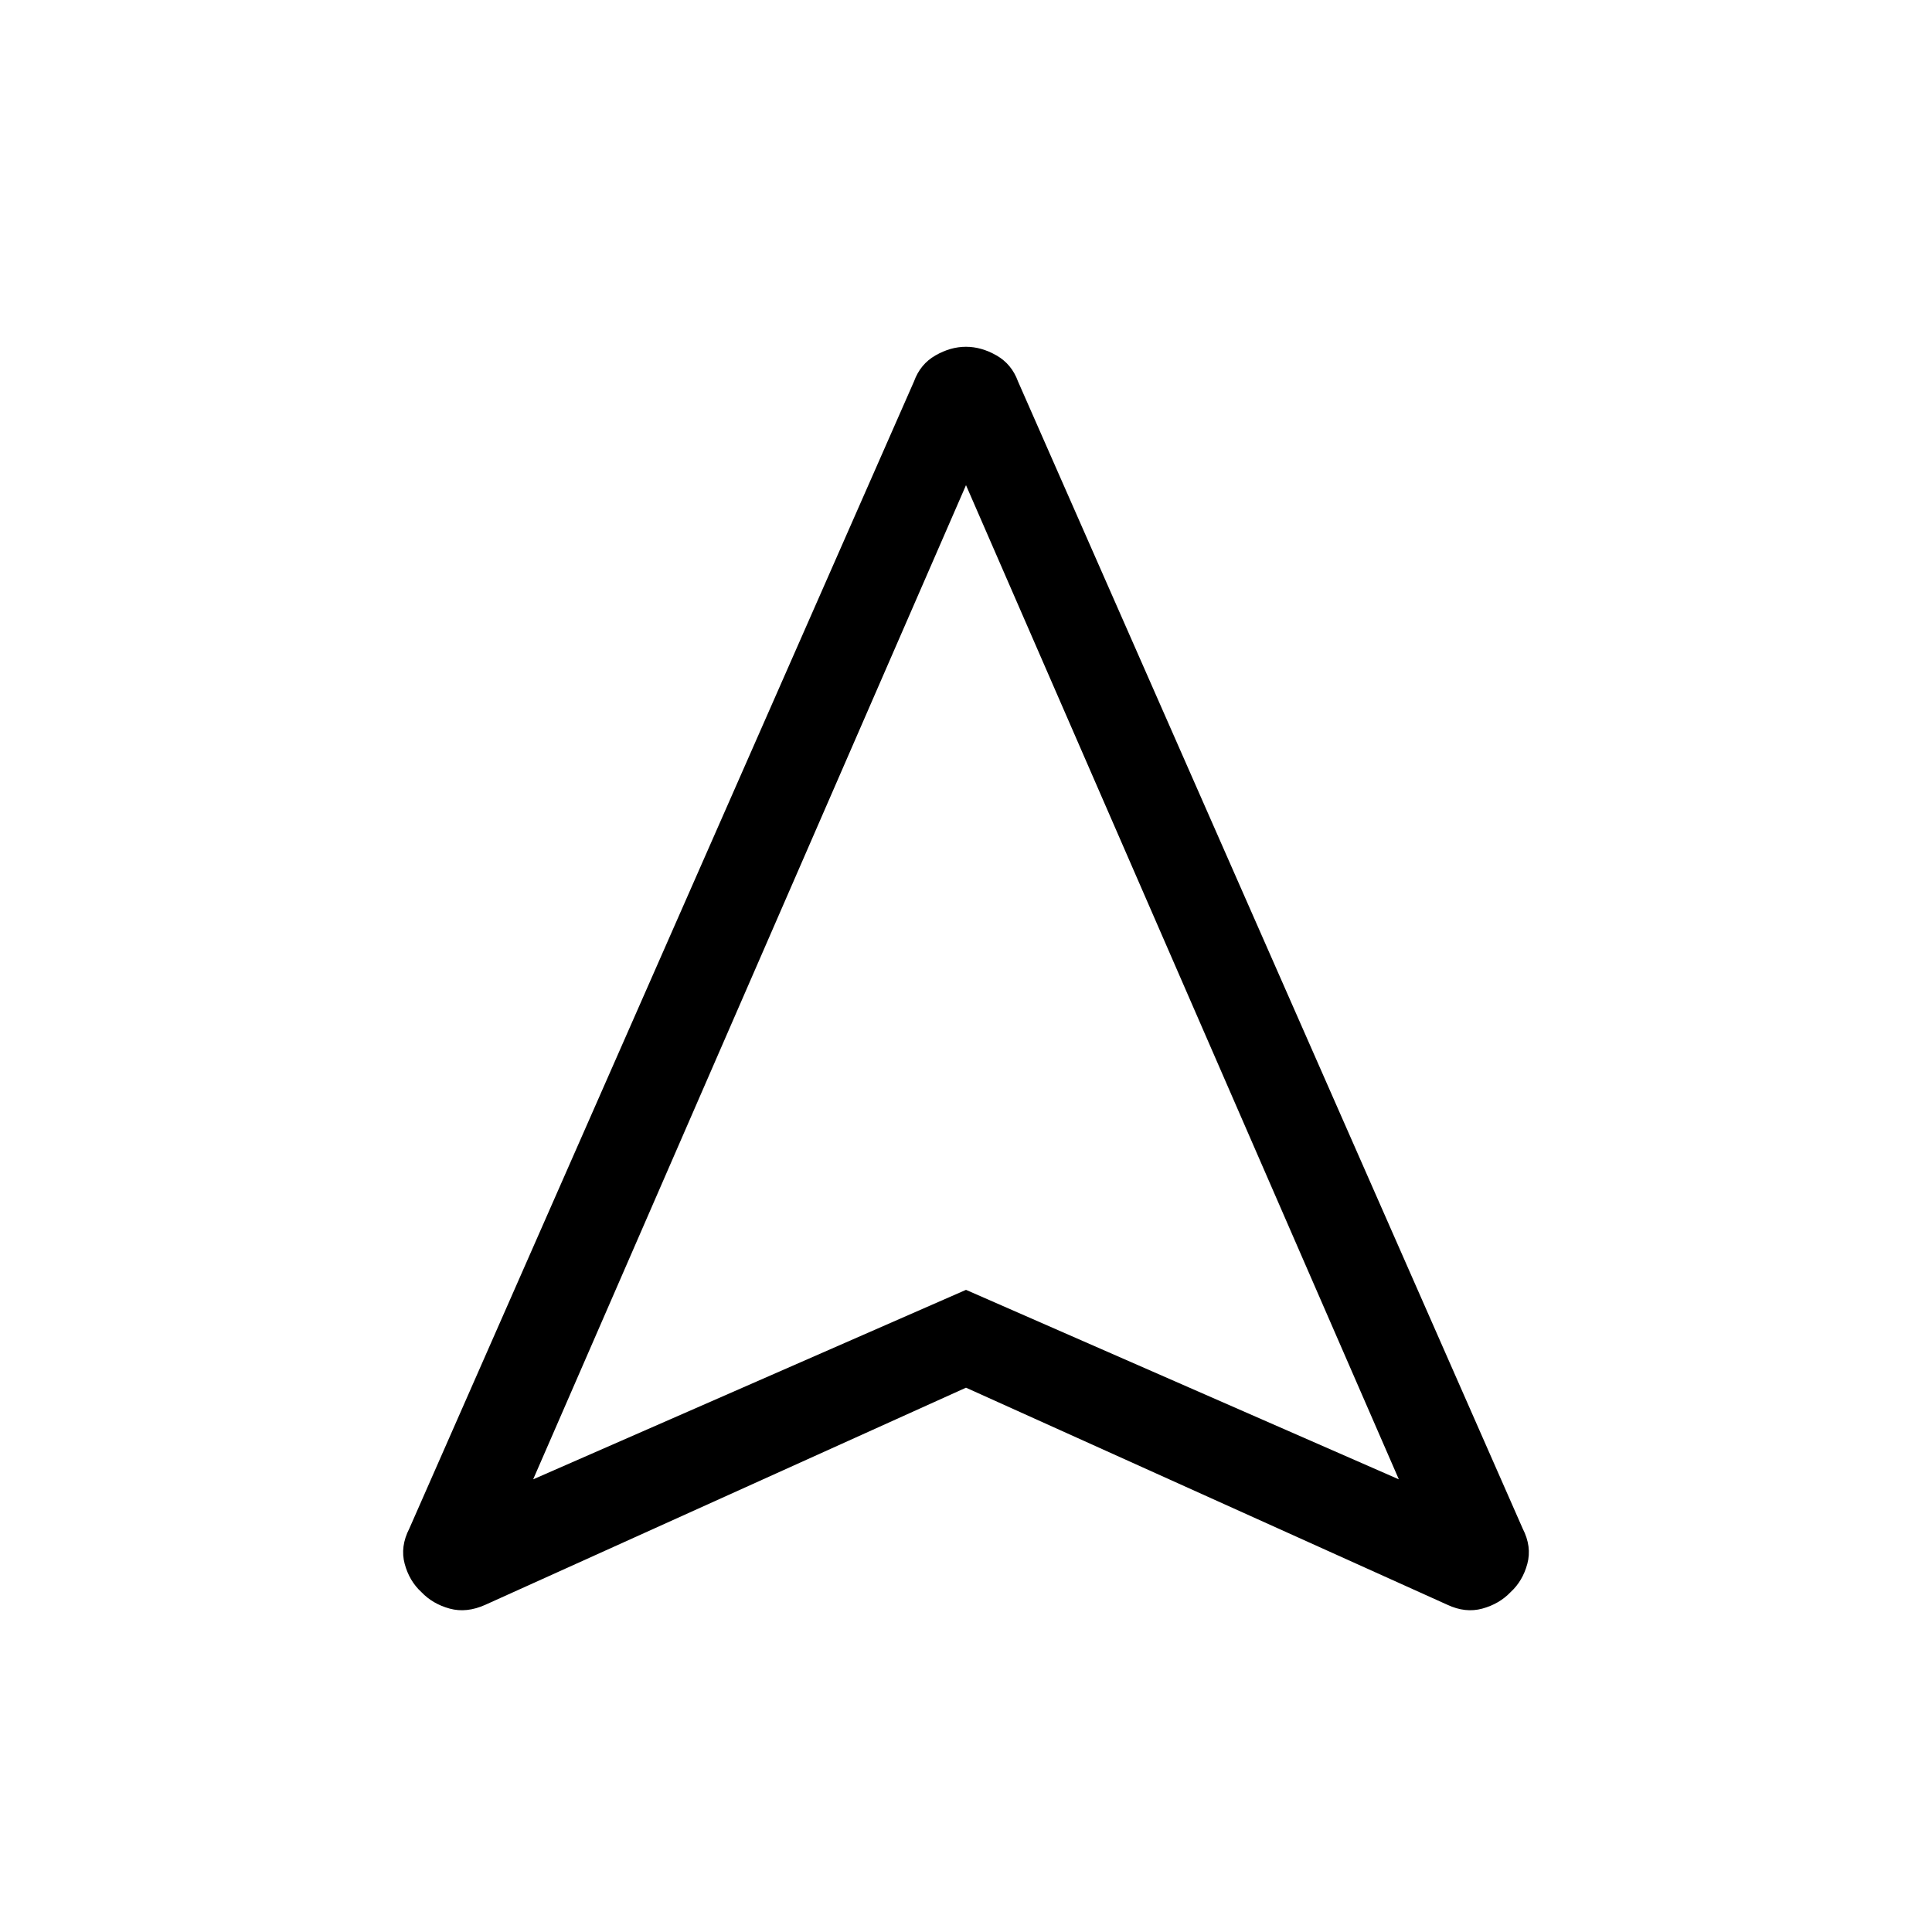 <svg xmlns="http://www.w3.org/2000/svg" height="48" viewBox="0 -960 960 960" width="48"><path d="M480-270.463 241.233-162.618q-9.365 4.231-17.798 1.923-8.432-2.308-14.048-8.194-6-5.503-8.307-14.047-2.308-8.544 2.307-17.528l250.767-569.994q3.125-8.615 10.649-12.923 7.524-4.308 15.168-4.308 7.644 0 15.192 4.308 7.547 4.308 10.683 12.923l250.767 569.994q4.615 8.984 2.307 17.528-2.307 8.544-8.307 14.047-5.616 5.886-14.048 8.194-8.433 2.308-17.414-1.923L480-270.463Zm-215.076 45.539L480-319.077l215.076 94.153L480-718.922 264.924-224.924ZM480-319.077Z"/></svg>